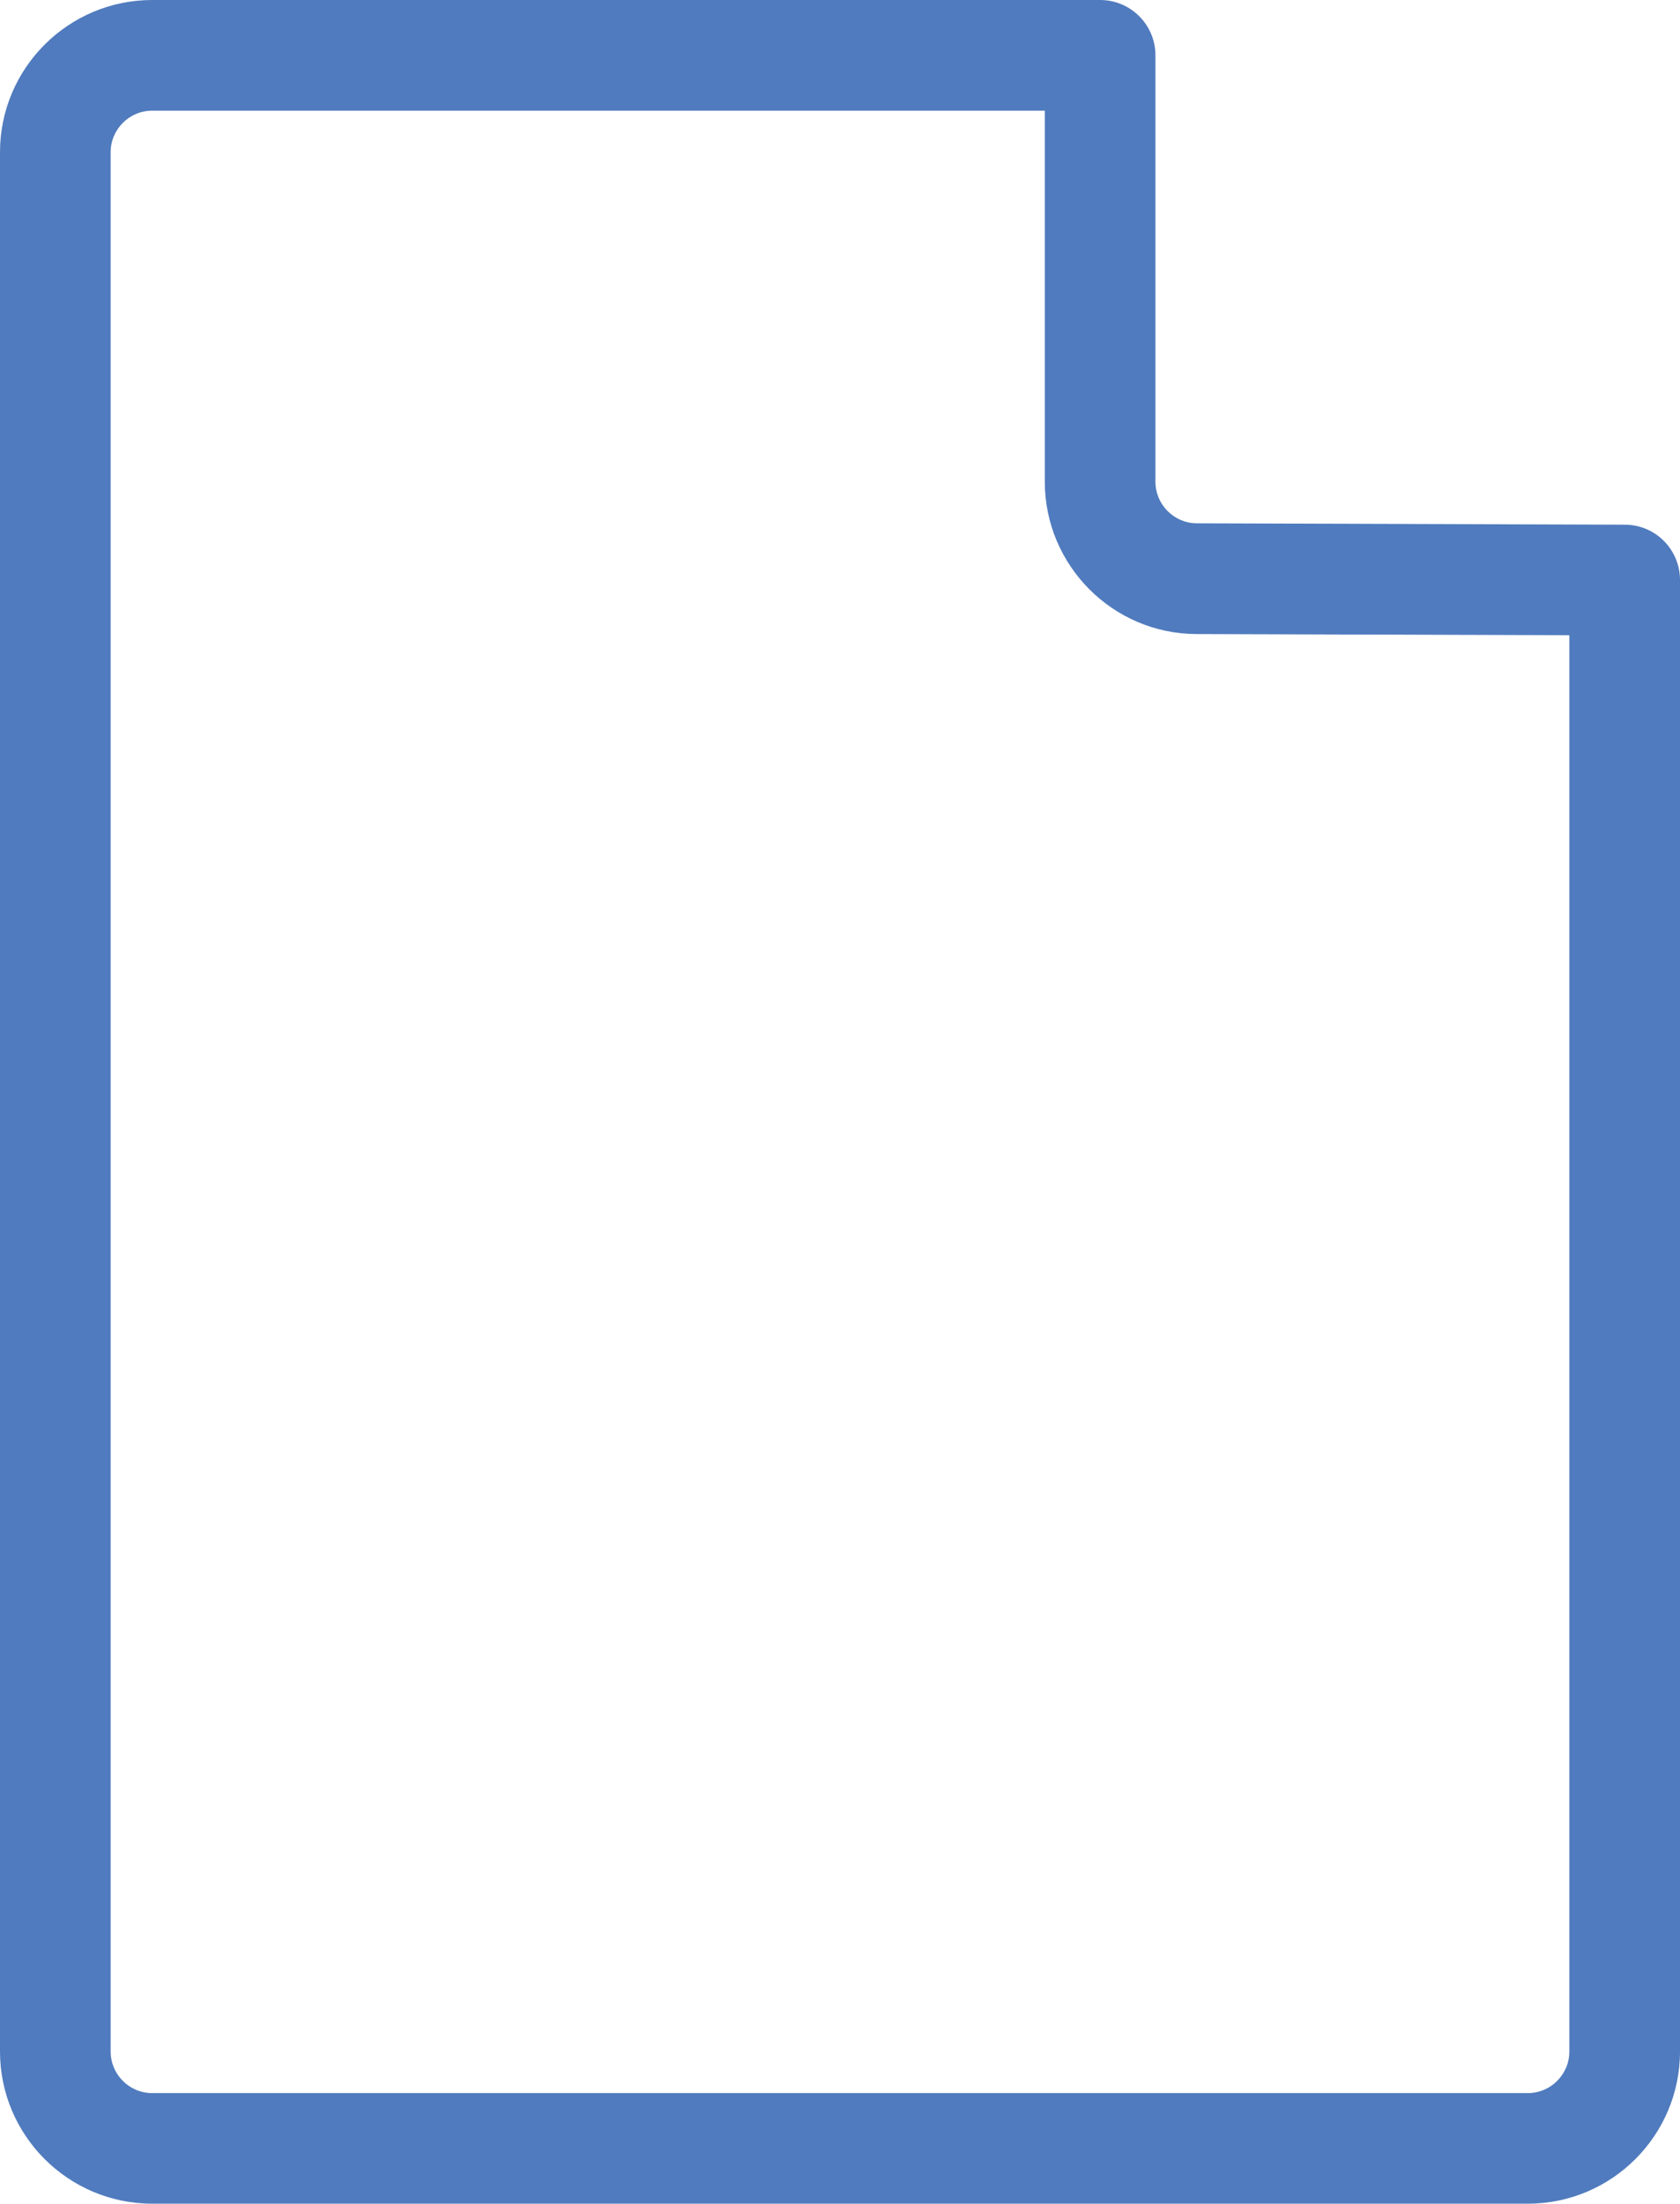 <?xml version="1.0" encoding="utf-8"?>
<!-- Generator: Adobe Illustrator 16.0.0, SVG Export Plug-In . SVG Version: 6.00 Build 0)  -->
<!DOCTYPE svg PUBLIC "-//W3C//DTD SVG 1.1//EN" "http://www.w3.org/Graphics/SVG/1.1/DTD/svg11.dtd">
<svg version="1.1" id="Layer_1" xmlns="http://www.w3.org/2000/svg" xmlns:xlink="http://www.w3.org/1999/xlink" x="0px" y="0px"
	 width="24.401px" height="32px" viewBox="0 0 24.401 32" enable-background="new 0 0 24.401 32" xml:space="preserve">
<g>
	<path fill="#507BBE" d="M22.191,32H2.211C0.992,32,0,31.009,0,29.79V2.21C0,0.991,0.992,0,2.211,0h13.768
		c0.443,0,0.803,0.36,0.803,0.803v6.191c0,0.333,0.27,0.604,0.601,0.605L23.6,7.619c0.443,0.001,0.801,0.36,0.801,0.803V29.79
		C24.401,31.009,23.41,32,22.191,32z M2.211,1.607c-0.333,0-0.604,0.271-0.604,0.604V29.79c0,0.333,0.271,0.604,0.604,0.604h19.979
		c0.333,0,0.604-0.271,0.604-0.604V9.224l-5.416-0.017c-1.215-0.003-2.203-0.996-2.203-2.212V1.607H2.211z"/>
</g>
</svg>
